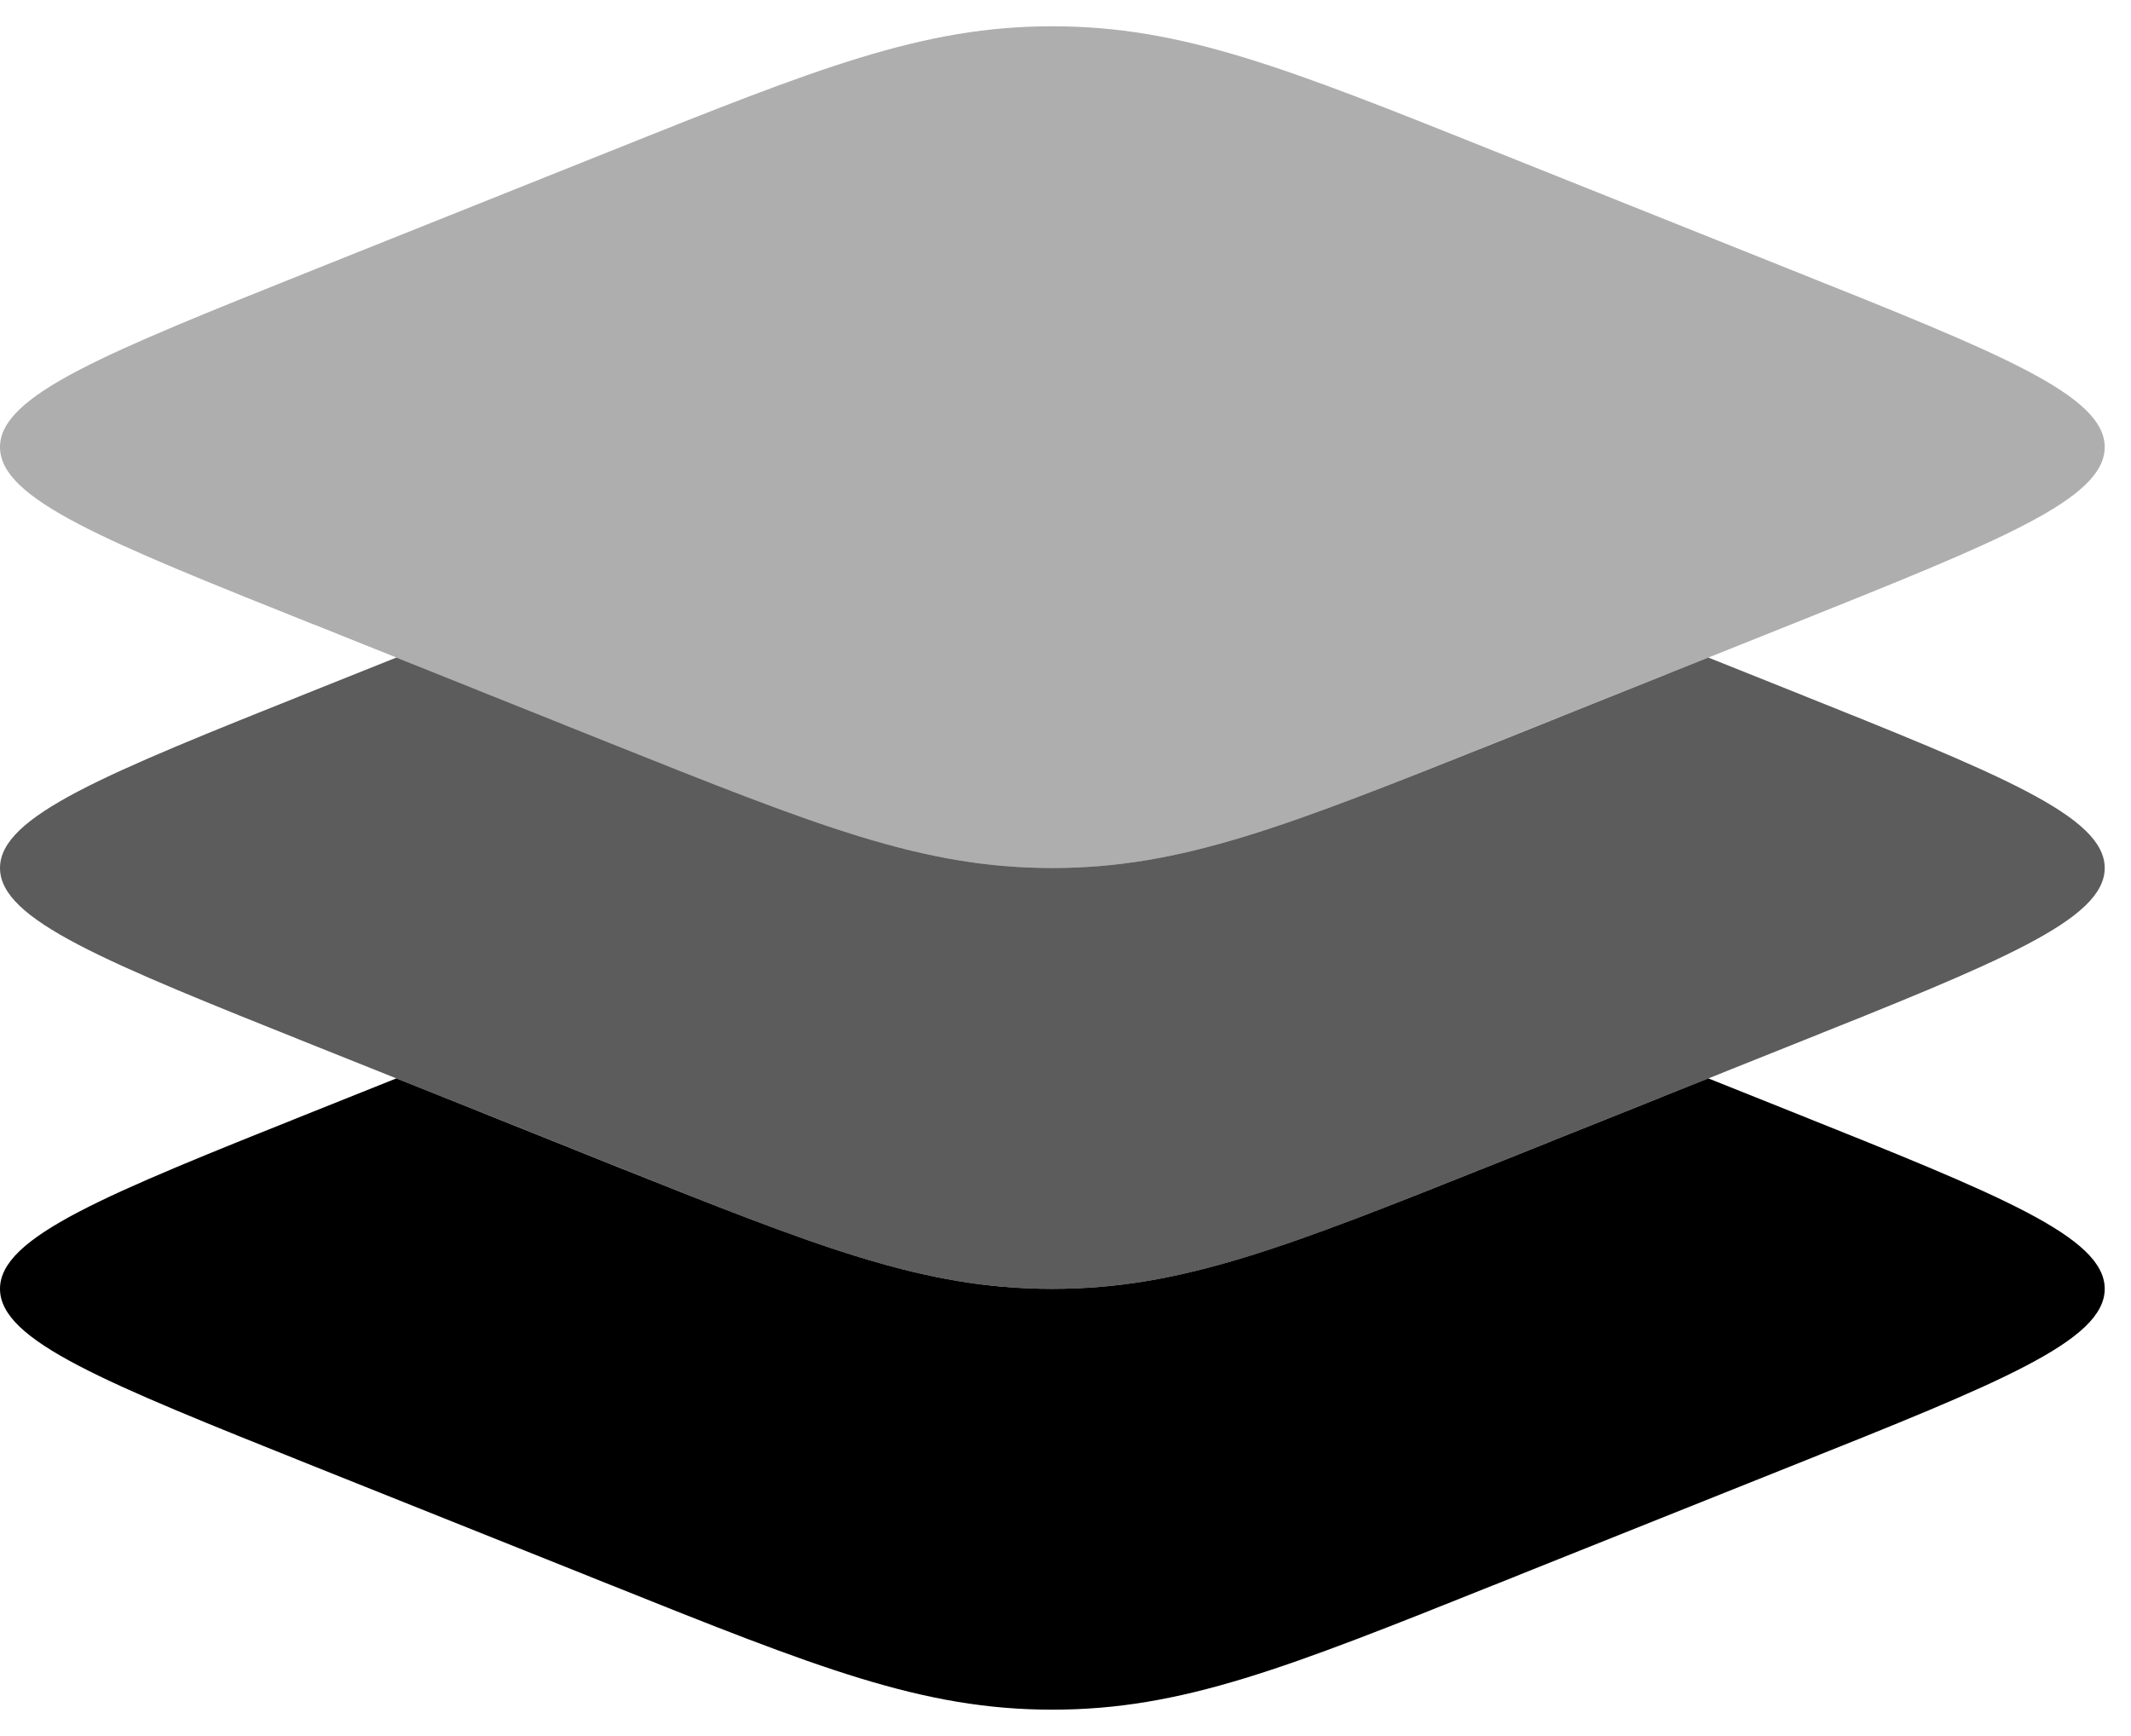 <svg width="27" height="22" viewBox="0 0 27 22" fill="none" xmlns="http://www.w3.org/2000/svg">
<path opacity="0.32" d="M3.972 7.913C1.324 6.854 0 6.325 0 5.666C0 5.008 1.324 4.48 3.972 3.42L7.716 1.922C10.364 0.862 11.689 0.333 13.333 0.333C14.979 0.333 16.303 0.862 18.951 1.922L22.695 3.42C25.343 4.478 26.667 5.008 26.667 5.666C26.667 6.325 25.343 6.853 22.695 7.913L18.951 9.41C16.303 10.472 14.977 11 13.333 11C11.688 11 10.364 10.47 7.716 9.412L3.973 7.912L3.972 7.913Z" fill="black"/>
<path opacity="0.64" d="M5.021 8.333L3.972 8.753C1.324 9.812 0 10.342 0 11C0 11.657 1.324 12.186 3.972 13.246L7.716 14.744C10.364 15.805 11.689 16.333 13.333 16.333C14.979 16.333 16.303 15.804 18.951 14.745L22.695 13.246C25.343 12.188 26.667 11.657 26.667 11C26.667 10.342 25.343 9.813 22.695 8.753L21.645 8.333L18.951 9.412C16.303 10.47 14.977 11 13.333 11C11.688 11 10.364 10.47 7.716 9.412L5.023 8.333H5.021Z" fill="black"/>
<path d="M5.021 13.666L3.972 14.086C1.324 15.145 0 15.675 0 16.333C0 16.991 1.324 17.519 3.972 18.579L7.716 20.077C10.364 21.138 11.689 21.666 13.333 21.666C14.979 21.666 16.303 21.137 18.951 20.077L22.695 18.579C25.343 17.521 26.667 16.991 26.667 16.333C26.667 15.675 25.343 15.146 22.695 14.086L21.645 13.666L18.951 14.745C16.303 15.803 14.977 16.333 13.333 16.333C11.688 16.333 10.364 15.803 7.716 14.745L5.023 13.666H5.021Z" fill="black"/>
</svg>
